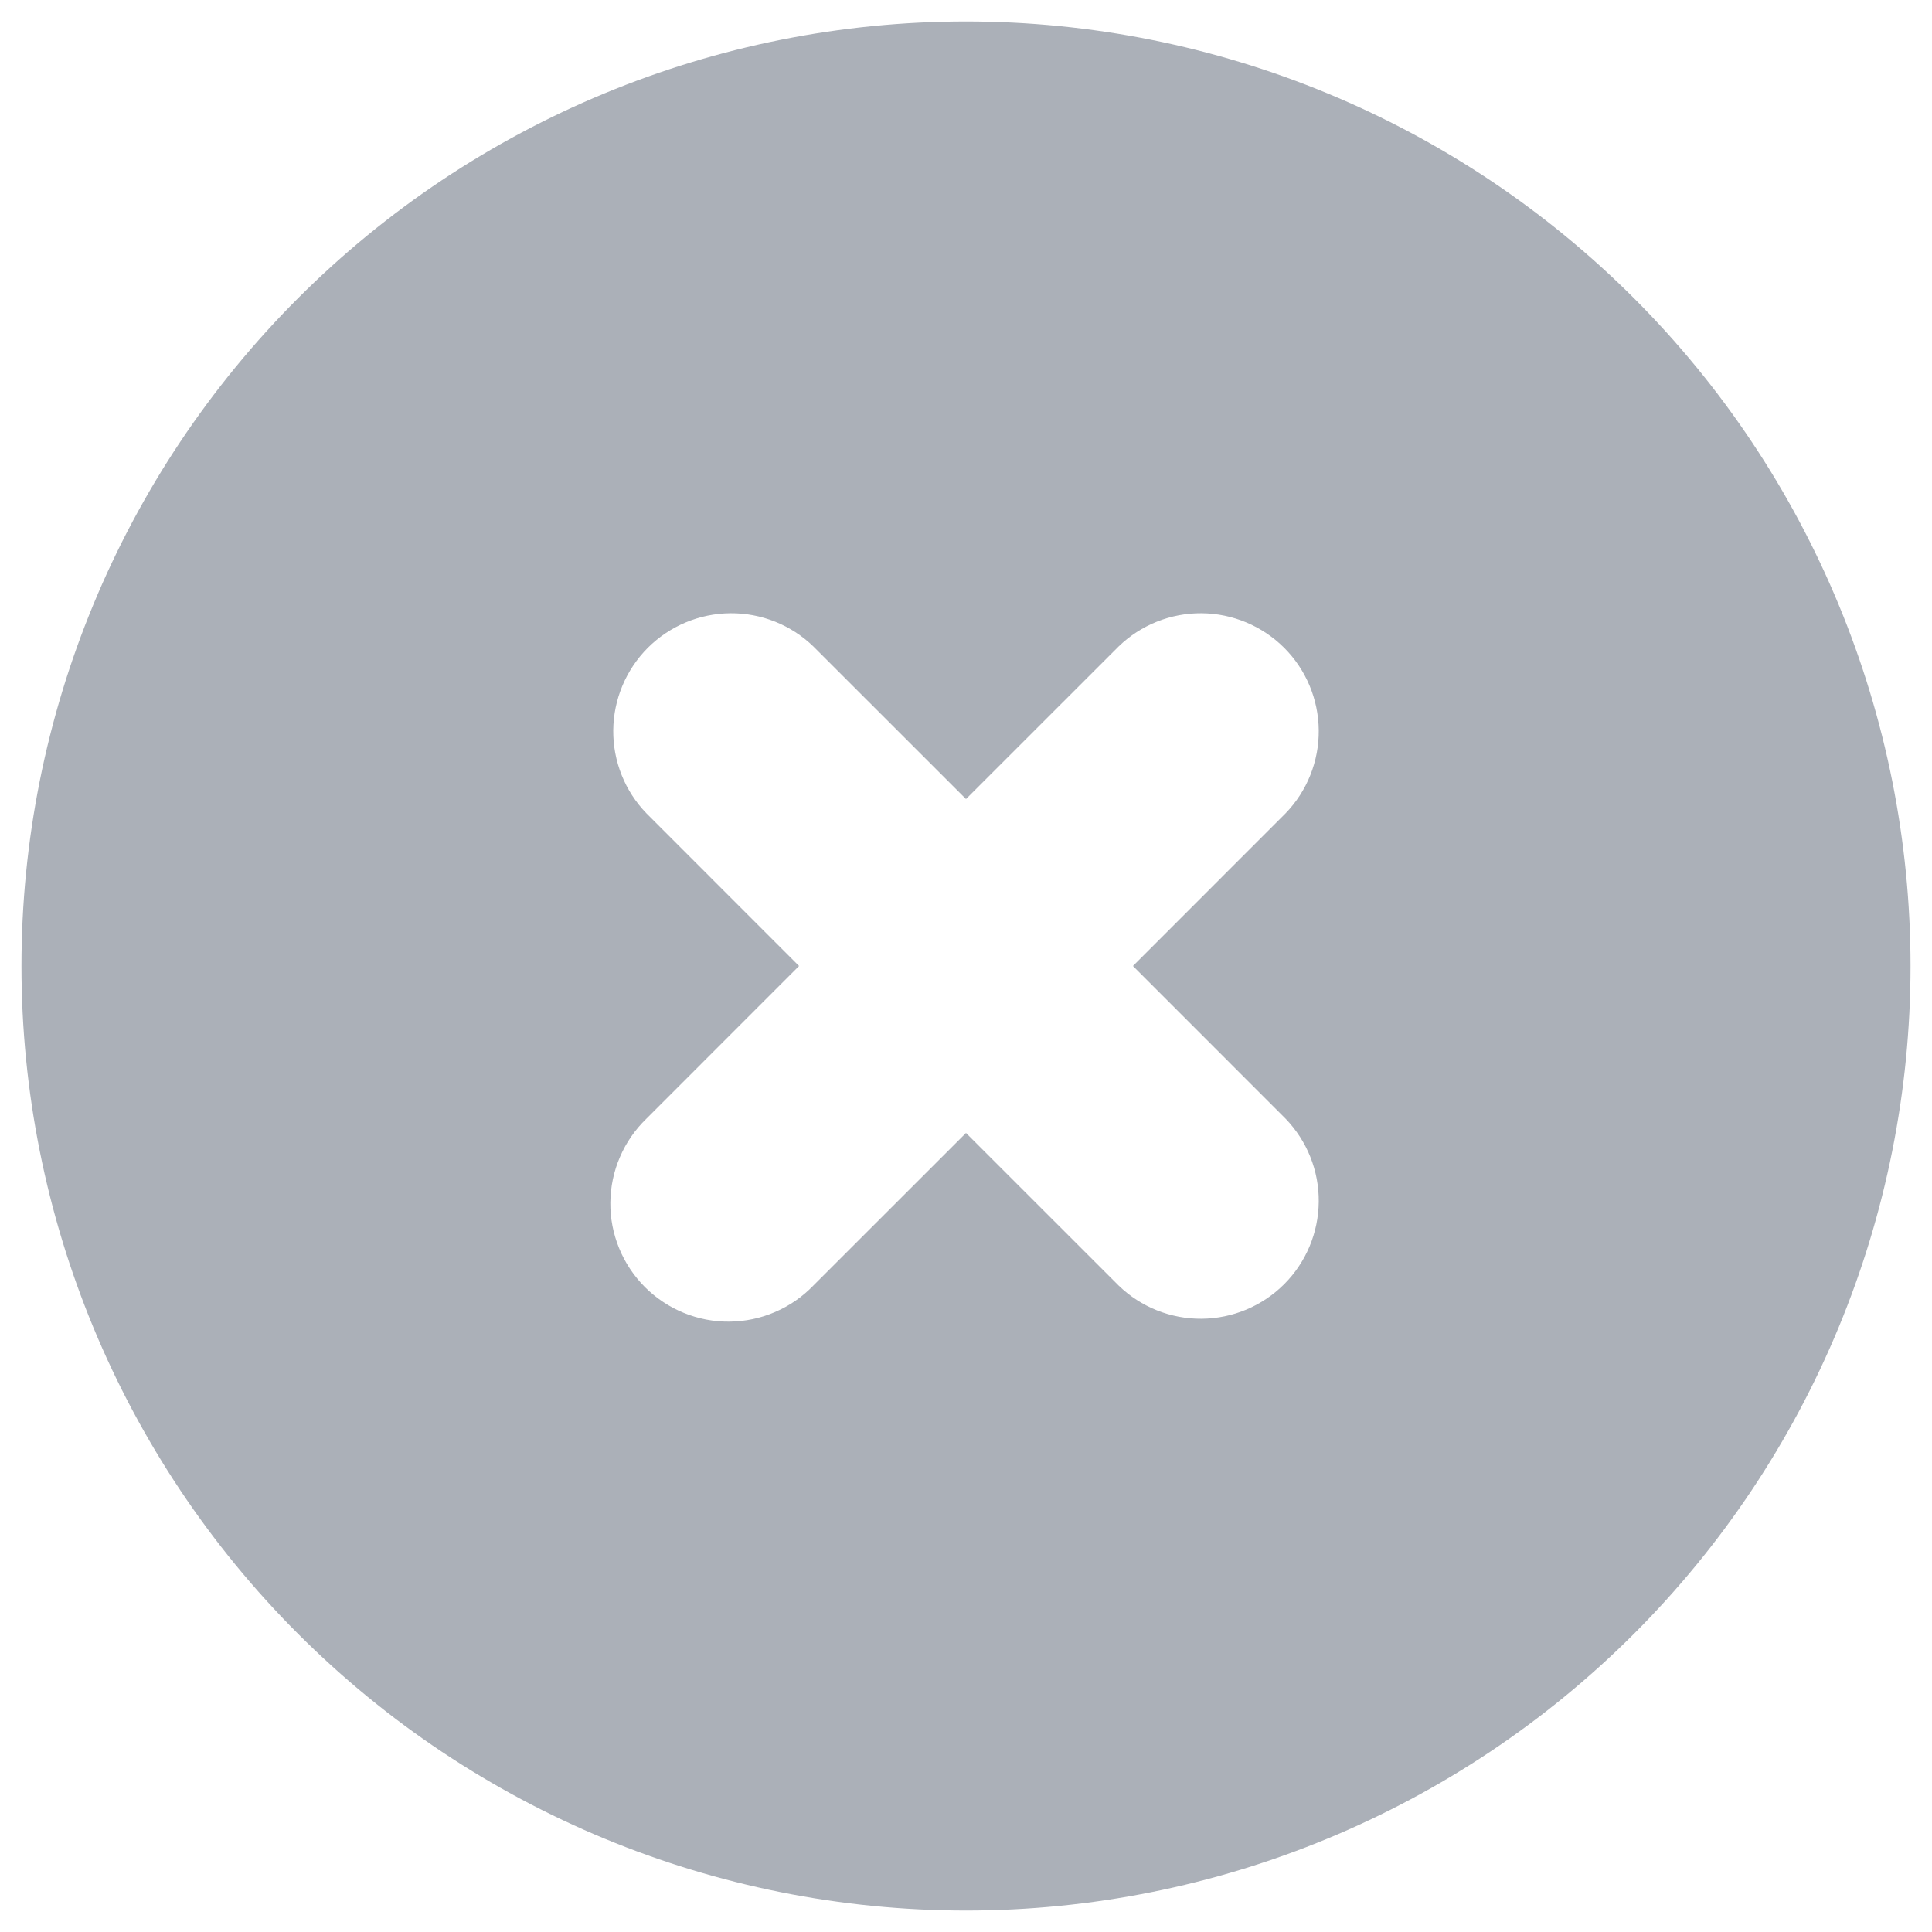 <svg width="36" height="36" viewBox="0 0 36 36" fill="none" xmlns="http://www.w3.org/2000/svg">
<path fill-rule="evenodd" clip-rule="evenodd" d="M18 35.6C22.668 35.6 27.144 33.746 30.445 30.445C33.746 27.145 35.6 22.668 35.6 18C35.6 13.332 33.746 8.856 30.445 5.555C27.144 2.254 22.668 0.4 18 0.4C13.332 0.4 8.856 2.254 5.555 5.555C2.254 8.856 0.4 13.332 0.4 18C0.4 22.668 2.254 27.145 5.555 30.445C8.856 33.746 13.332 35.6 18 35.6ZM15.155 12.045C14.741 11.644 14.185 11.422 13.608 11.427C13.031 11.432 12.479 11.664 12.071 12.071C11.664 12.479 11.432 13.031 11.427 13.608C11.422 14.185 11.644 14.741 12.045 15.155L14.889 18L12.045 20.845C11.835 21.048 11.667 21.29 11.552 21.559C11.436 21.827 11.376 22.116 11.373 22.408C11.37 22.7 11.426 22.99 11.537 23.26C11.647 23.53 11.811 23.776 12.017 23.983C12.224 24.189 12.47 24.353 12.74 24.463C13.01 24.574 13.3 24.63 13.592 24.627C13.884 24.624 14.173 24.564 14.441 24.448C14.71 24.333 14.952 24.166 15.155 23.955L18 21.111L20.845 23.955C21.259 24.356 21.815 24.578 22.392 24.573C22.969 24.568 23.521 24.337 23.929 23.929C24.337 23.521 24.568 22.969 24.573 22.392C24.578 21.815 24.356 21.26 23.955 20.845L21.111 18L23.955 15.155C24.356 14.741 24.578 14.185 24.573 13.608C24.568 13.031 24.337 12.479 23.929 12.071C23.521 11.664 22.969 11.432 22.392 11.427C21.815 11.422 21.259 11.644 20.845 12.045L18 14.889L15.155 12.045Z" fill="#ABB0B8"/>
</svg>
